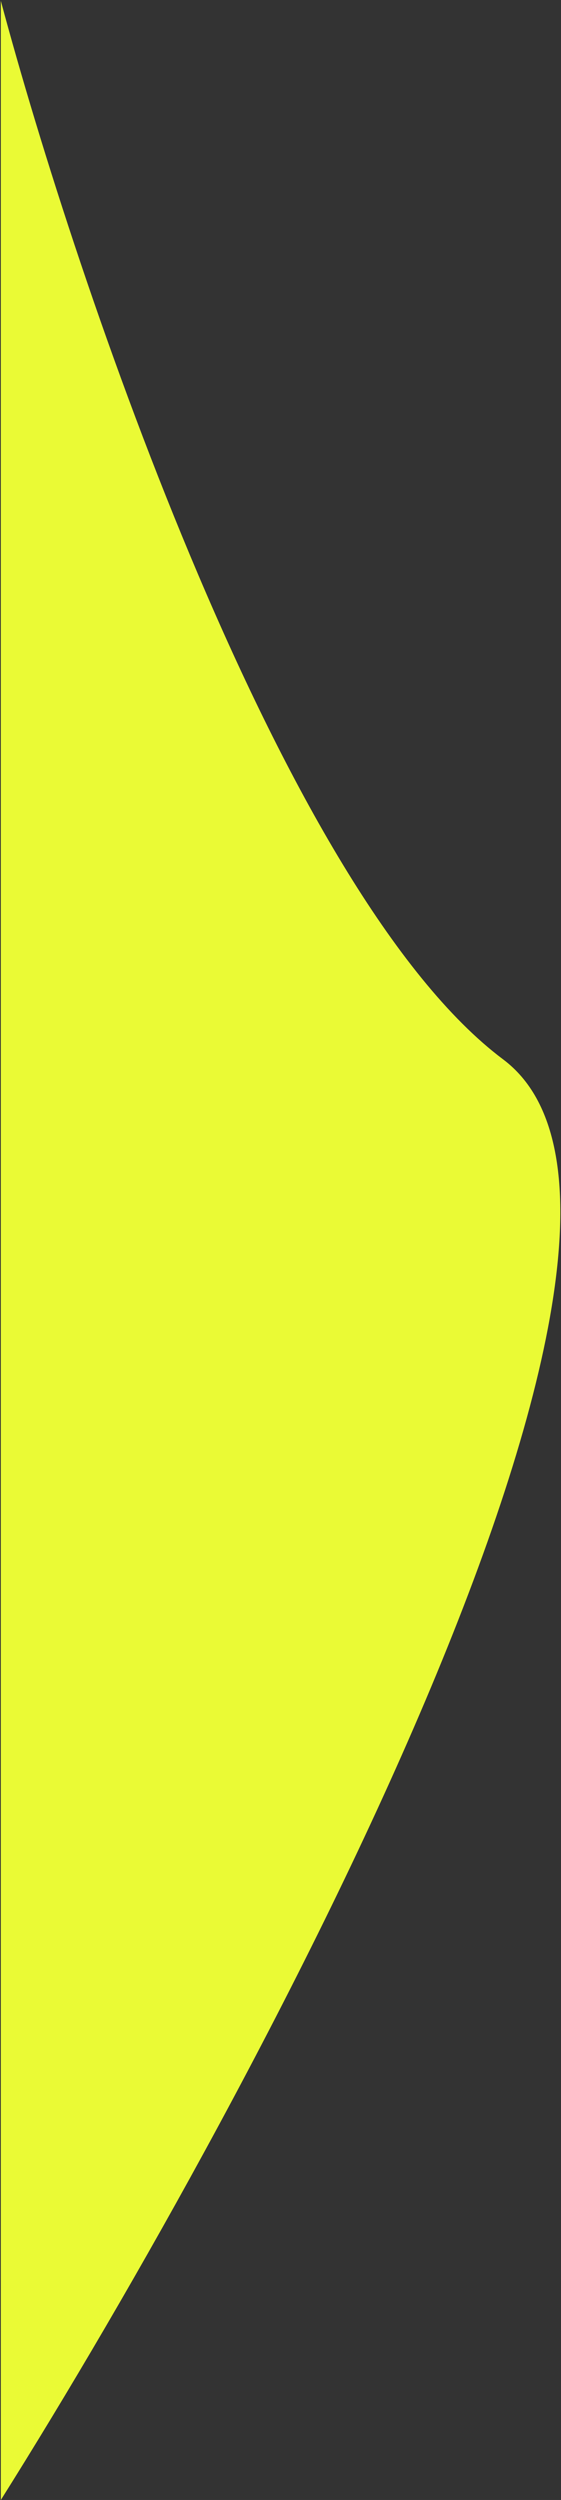 <svg width="339" height="1508" viewBox="0 0 339 1508" fill="none" xmlns="http://www.w3.org/2000/svg">
<rect x="0" y="0" width="339" height="1508" fill="#333333" stroke="none"/>
<path d="M304 639C171.6 539.8 46.5 172 0.5 0.5V1508C156.833 1259.67 436.4 738.2 304 639Z" fill="#EAFA35"/>
</svg>
